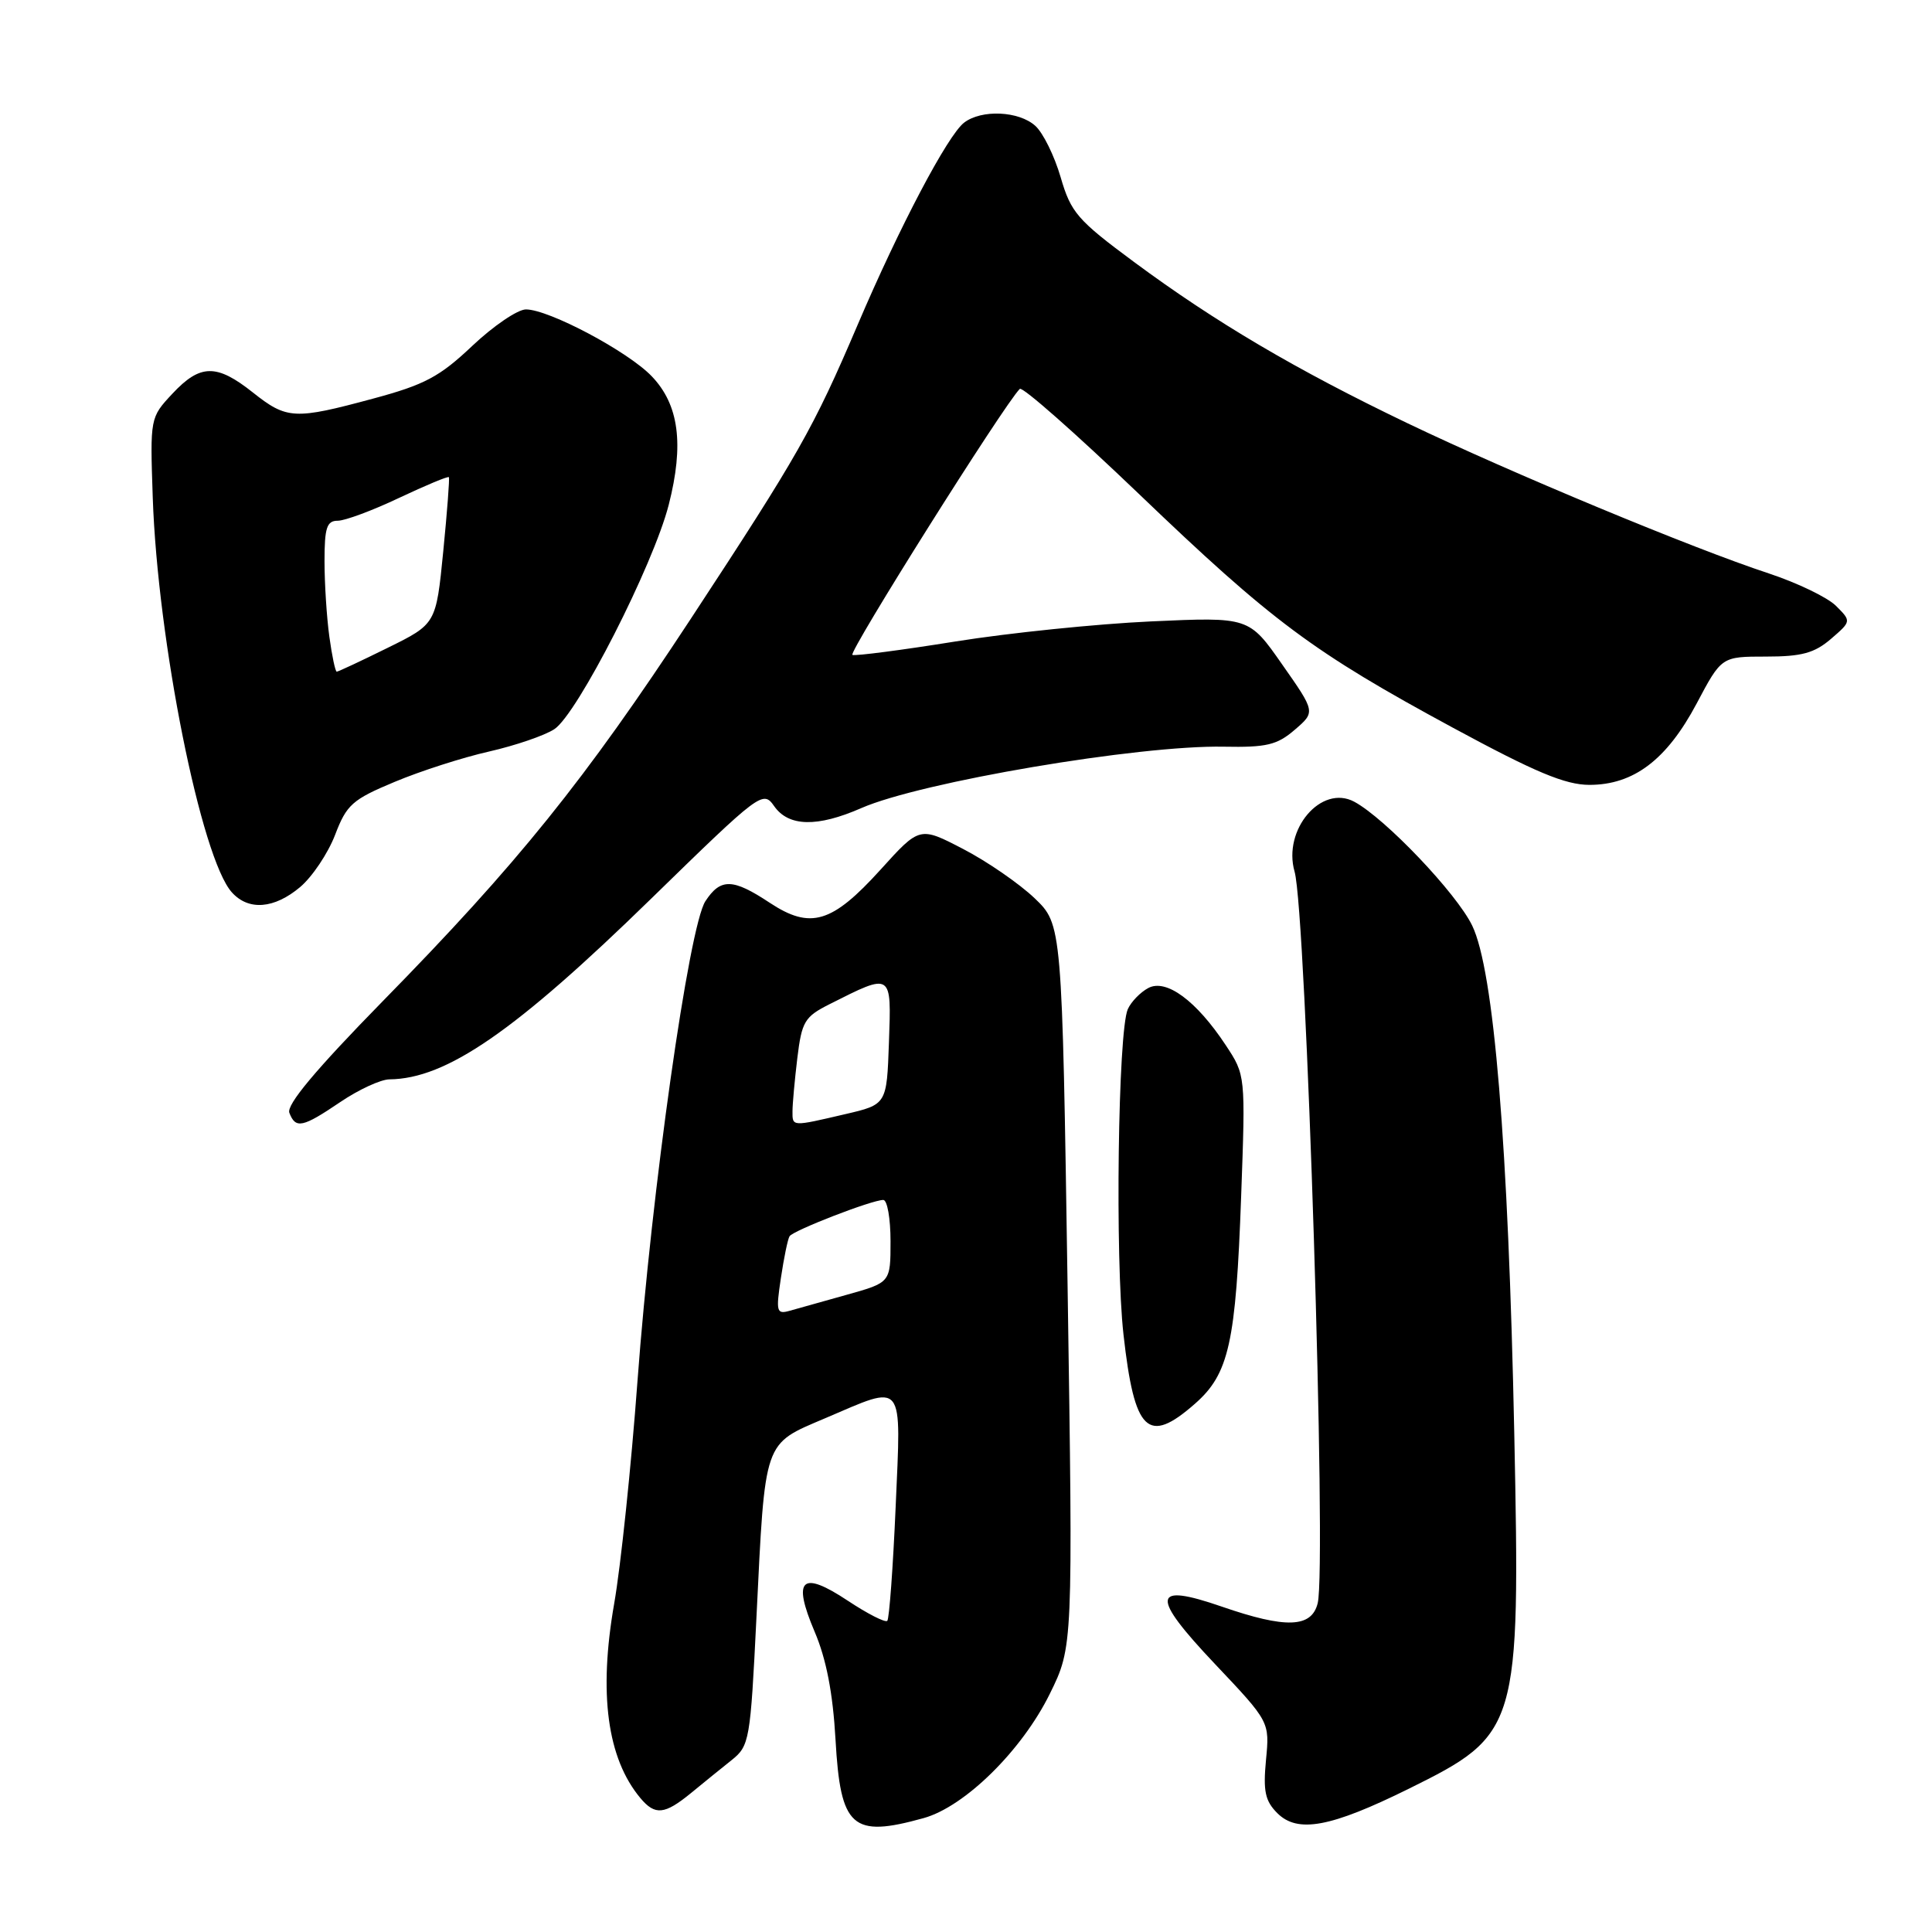 <?xml version="1.0" encoding="UTF-8" standalone="no"?>
<!DOCTYPE svg PUBLIC "-//W3C//DTD SVG 1.1//EN" "http://www.w3.org/Graphics/SVG/1.1/DTD/svg11.dtd" >
<svg xmlns="http://www.w3.org/2000/svg" xmlns:xlink="http://www.w3.org/1999/xlink" version="1.1" viewBox="0 0 256 256">
 <g >
 <path fill="currentColor"
d=" M 122.38 240.91 C 127.84 239.40 135.41 231.94 139.10 224.45 C 142.18 218.20 142.18 218.20 141.46 170.35 C 140.73 122.50 140.73 122.50 137.07 119.00 C 135.05 117.08 130.81 114.15 127.63 112.50 C 121.86 109.50 121.86 109.50 116.68 115.23 C 110.24 122.34 107.40 123.19 101.99 119.62 C 97.10 116.38 95.48 116.34 93.47 119.41 C 91.29 122.73 86.34 157.74 84.47 183.00 C 83.64 194.28 82.25 207.55 81.38 212.50 C 79.30 224.41 80.46 232.99 84.85 238.25 C 86.80 240.58 88.05 240.46 91.56 237.59 C 93.18 236.26 95.60 234.29 96.95 233.22 C 99.31 231.33 99.43 230.62 100.23 214.38 C 101.40 190.55 101.10 191.44 109.35 187.92 C 119.97 183.39 119.41 182.68 118.68 199.64 C 118.33 207.70 117.83 214.50 117.57 214.77 C 117.30 215.03 114.96 213.84 112.35 212.11 C 106.20 208.03 104.96 209.18 107.94 216.20 C 109.49 219.83 110.36 224.33 110.71 230.50 C 111.37 242.19 112.89 243.55 122.38 240.91 Z  M 186.69 237.01 C 201.23 229.82 201.45 229.09 200.65 190.00 C 199.86 151.66 197.95 128.58 195.07 122.64 C 192.99 118.35 183.54 108.43 179.44 106.23 C 175.08 103.90 169.94 109.93 171.54 115.50 C 173.07 120.82 175.81 207.63 174.60 212.44 C 173.79 215.70 170.39 215.82 161.91 212.89 C 152.60 209.67 152.39 211.40 161.00 220.50 C 168.24 228.15 168.24 228.15 167.75 233.21 C 167.36 237.33 167.63 238.63 169.25 240.25 C 171.95 242.95 176.33 242.13 186.69 237.01 Z  M 158.33 186.01 C 162.85 182.05 163.76 177.95 164.46 158.48 C 165.04 142.46 165.04 142.46 162.41 138.48 C 158.52 132.59 154.52 129.65 152.15 130.92 C 151.10 131.48 149.88 132.74 149.44 133.72 C 148.14 136.65 147.74 166.80 148.87 176.85 C 150.32 189.78 152.09 191.49 158.33 186.01 Z  M 45.10 146.02 C 47.52 144.38 50.45 143.03 51.60 143.02 C 59.15 142.95 68.24 136.68 86.28 119.08 C 100.79 104.93 101.10 104.70 102.59 106.83 C 104.50 109.55 108.30 109.63 114.12 107.08 C 122.01 103.62 150.91 98.72 162.15 98.94 C 167.82 99.05 169.22 98.72 171.56 96.70 C 174.31 94.34 174.31 94.34 169.90 88.05 C 165.50 81.75 165.50 81.75 152.50 82.34 C 145.35 82.67 133.70 83.86 126.60 85.00 C 119.51 86.14 113.36 86.94 112.95 86.78 C 112.32 86.55 133.09 53.53 135.13 51.53 C 135.47 51.19 142.54 57.43 150.84 65.38 C 168.58 82.38 173.91 86.36 192.56 96.45 C 203.45 102.34 207.40 103.99 210.60 104.00 C 216.47 104.00 220.85 100.68 224.81 93.23 C 228.11 87.00 228.11 87.00 234.00 87.00 C 238.73 87.00 240.42 86.54 242.61 84.66 C 245.32 82.32 245.32 82.32 243.28 80.28 C 242.16 79.16 238.15 77.23 234.37 75.98 C 224.30 72.67 200.27 62.68 186.50 56.08 C 171.76 49.01 161.04 42.69 150.26 34.71 C 142.75 29.15 141.90 28.16 140.54 23.48 C 139.72 20.66 138.21 17.60 137.19 16.68 C 135.01 14.70 130.06 14.48 127.75 16.25 C 125.58 17.91 119.18 30.05 113.66 43.00 C 107.74 56.86 105.84 60.20 91.53 82.00 C 77.44 103.45 68.63 114.39 50.68 132.70 C 41.82 141.75 37.94 146.39 38.34 147.45 C 39.17 149.61 40.08 149.42 45.10 146.02 Z  M 39.77 117.54 C 41.38 116.18 43.46 113.07 44.40 110.63 C 45.93 106.61 46.69 105.94 52.30 103.60 C 55.71 102.17 61.34 100.36 64.81 99.58 C 68.28 98.79 72.17 97.46 73.45 96.62 C 76.50 94.63 86.56 74.90 88.61 66.89 C 90.66 58.87 89.97 53.62 86.36 49.86 C 83.22 46.57 72.72 41.00 69.69 41.00 C 68.59 41.00 65.40 43.17 62.59 45.82 C 58.26 49.92 56.28 50.98 49.43 52.82 C 39.02 55.63 38.01 55.58 33.50 52.00 C 28.70 48.19 26.53 48.22 22.84 52.17 C 19.89 55.33 19.88 55.36 20.24 65.92 C 20.89 84.95 26.66 113.76 30.73 118.25 C 32.94 120.70 36.34 120.43 39.77 117.54 Z  M 103.47 169.36 C 103.87 166.69 104.38 164.19 104.62 163.81 C 105.09 163.05 115.53 159.00 117.04 159.00 C 117.57 159.00 118.00 161.46 118.00 164.47 C 118.00 169.94 118.00 169.94 112.25 171.55 C 109.09 172.43 105.65 173.40 104.62 173.69 C 102.90 174.17 102.80 173.81 103.47 169.36 Z  M 105.01 147.25 C 105.01 146.29 105.30 143.11 105.65 140.20 C 106.24 135.36 106.61 134.73 109.90 133.07 C 118.23 128.87 118.12 128.80 117.79 138.10 C 117.50 146.35 117.50 146.35 112.00 147.63 C 104.89 149.29 105.00 149.30 105.01 147.25 Z  M 43.64 84.36 C 43.29 81.81 43.00 77.31 43.00 74.36 C 43.00 69.92 43.30 69.00 44.75 69.00 C 45.71 69.00 49.38 67.64 52.89 65.97 C 56.41 64.31 59.37 63.07 59.48 63.23 C 59.59 63.38 59.25 67.82 58.73 73.09 C 57.78 82.68 57.78 82.68 51.37 85.84 C 47.85 87.58 44.81 89.00 44.62 89.00 C 44.43 89.00 43.99 86.91 43.64 84.36 Z "/>
</g>
</svg>